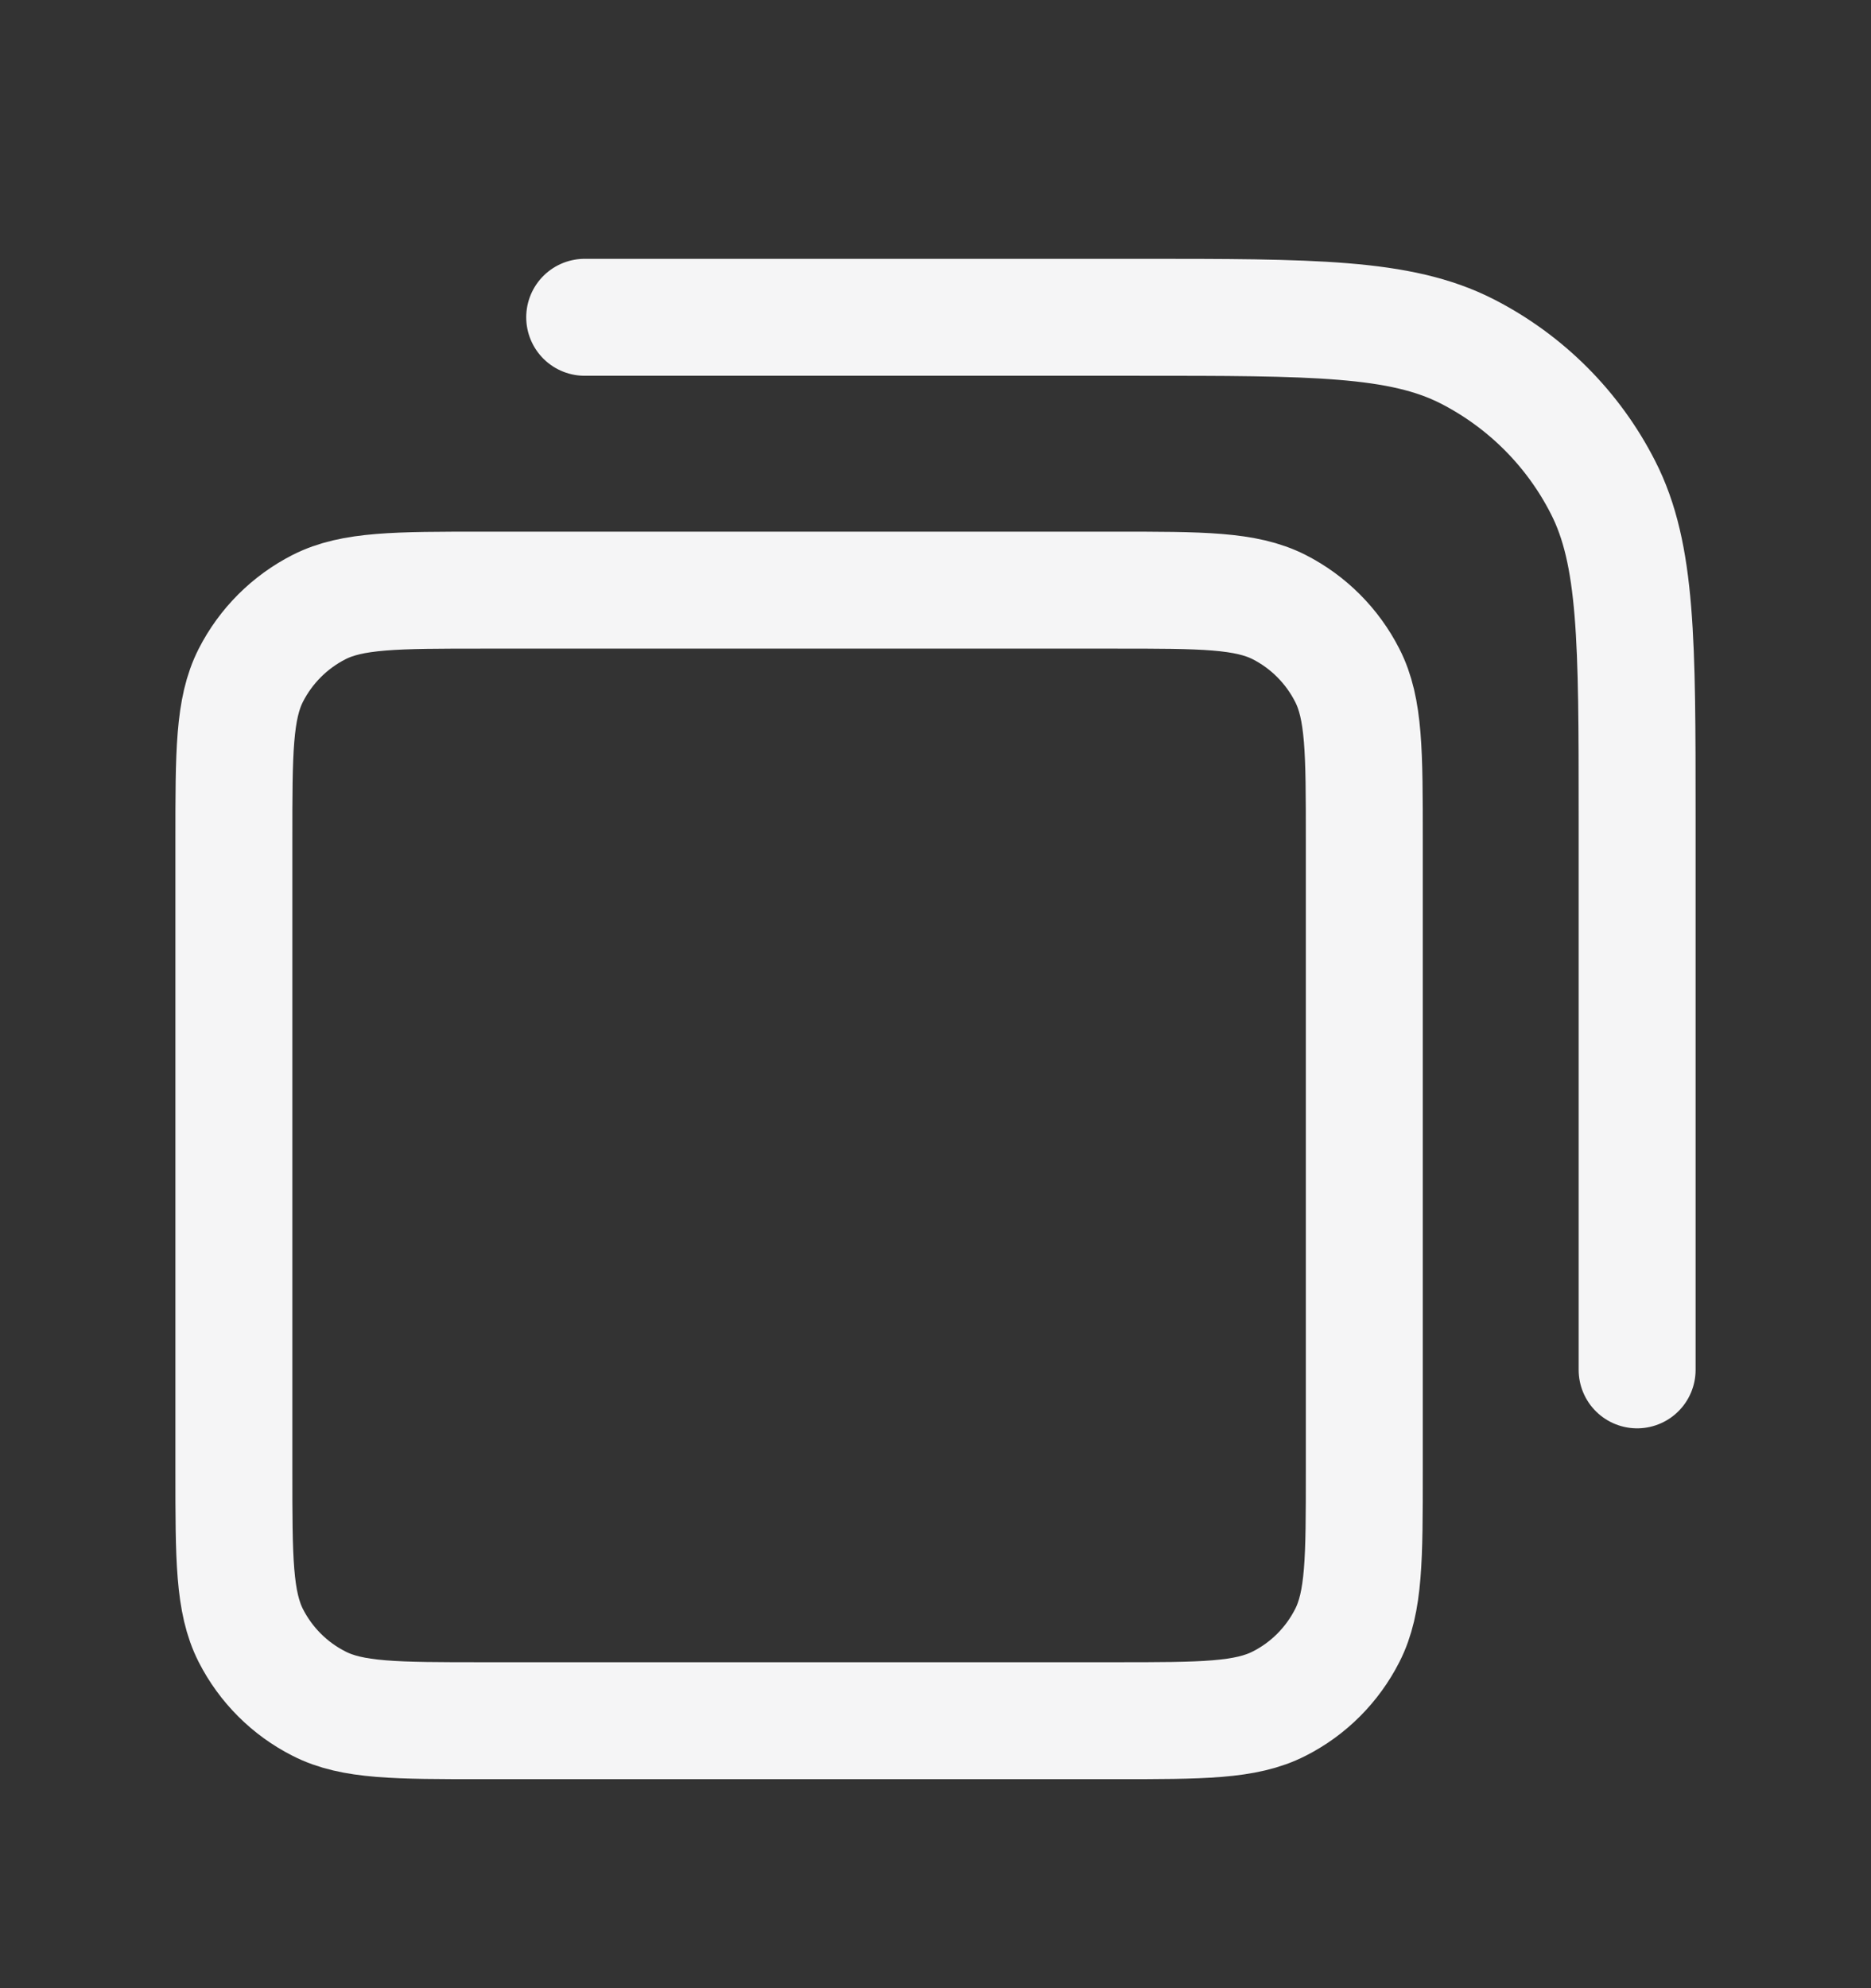 <svg width="16" height="17" viewBox="0 0 16 17" fill="none" xmlns="http://www.w3.org/2000/svg">
    <rect x="0" y="0" width="16" height="17" fill="#333333" stroke="none"/>
    <path d="M5 2.713H9.733C11.227 2.713 11.973 2.713 12.544 3.003C13.046 3.259 13.454 3.667 13.709 4.169C14 4.739 14 5.486 14 6.979V11.713M4.133 14.713H9.533C10.28 14.713 10.653 14.713 10.939 14.567C11.19 14.44 11.393 14.236 11.521 13.985C11.667 13.699 11.667 13.326 11.667 12.579V7.179C11.667 6.433 11.667 6.059 11.521 5.774C11.393 5.523 11.19 5.319 10.939 5.191C10.653 5.046 10.28 5.046 9.533 5.046H4.133C3.387 5.046 3.013 5.046 2.728 5.191C2.477 5.319 2.273 5.523 2.145 5.774C2 6.059 2 6.433 2 7.179V12.579C2 13.326 2 13.699 2.145 13.985C2.273 14.236 2.477 14.44 2.728 14.567C3.013 14.713 3.387 14.713 4.133 14.713Z" stroke="#F5F5F6" stroke-linecap="round" stroke-linejoin="round"/>
    </svg>
    